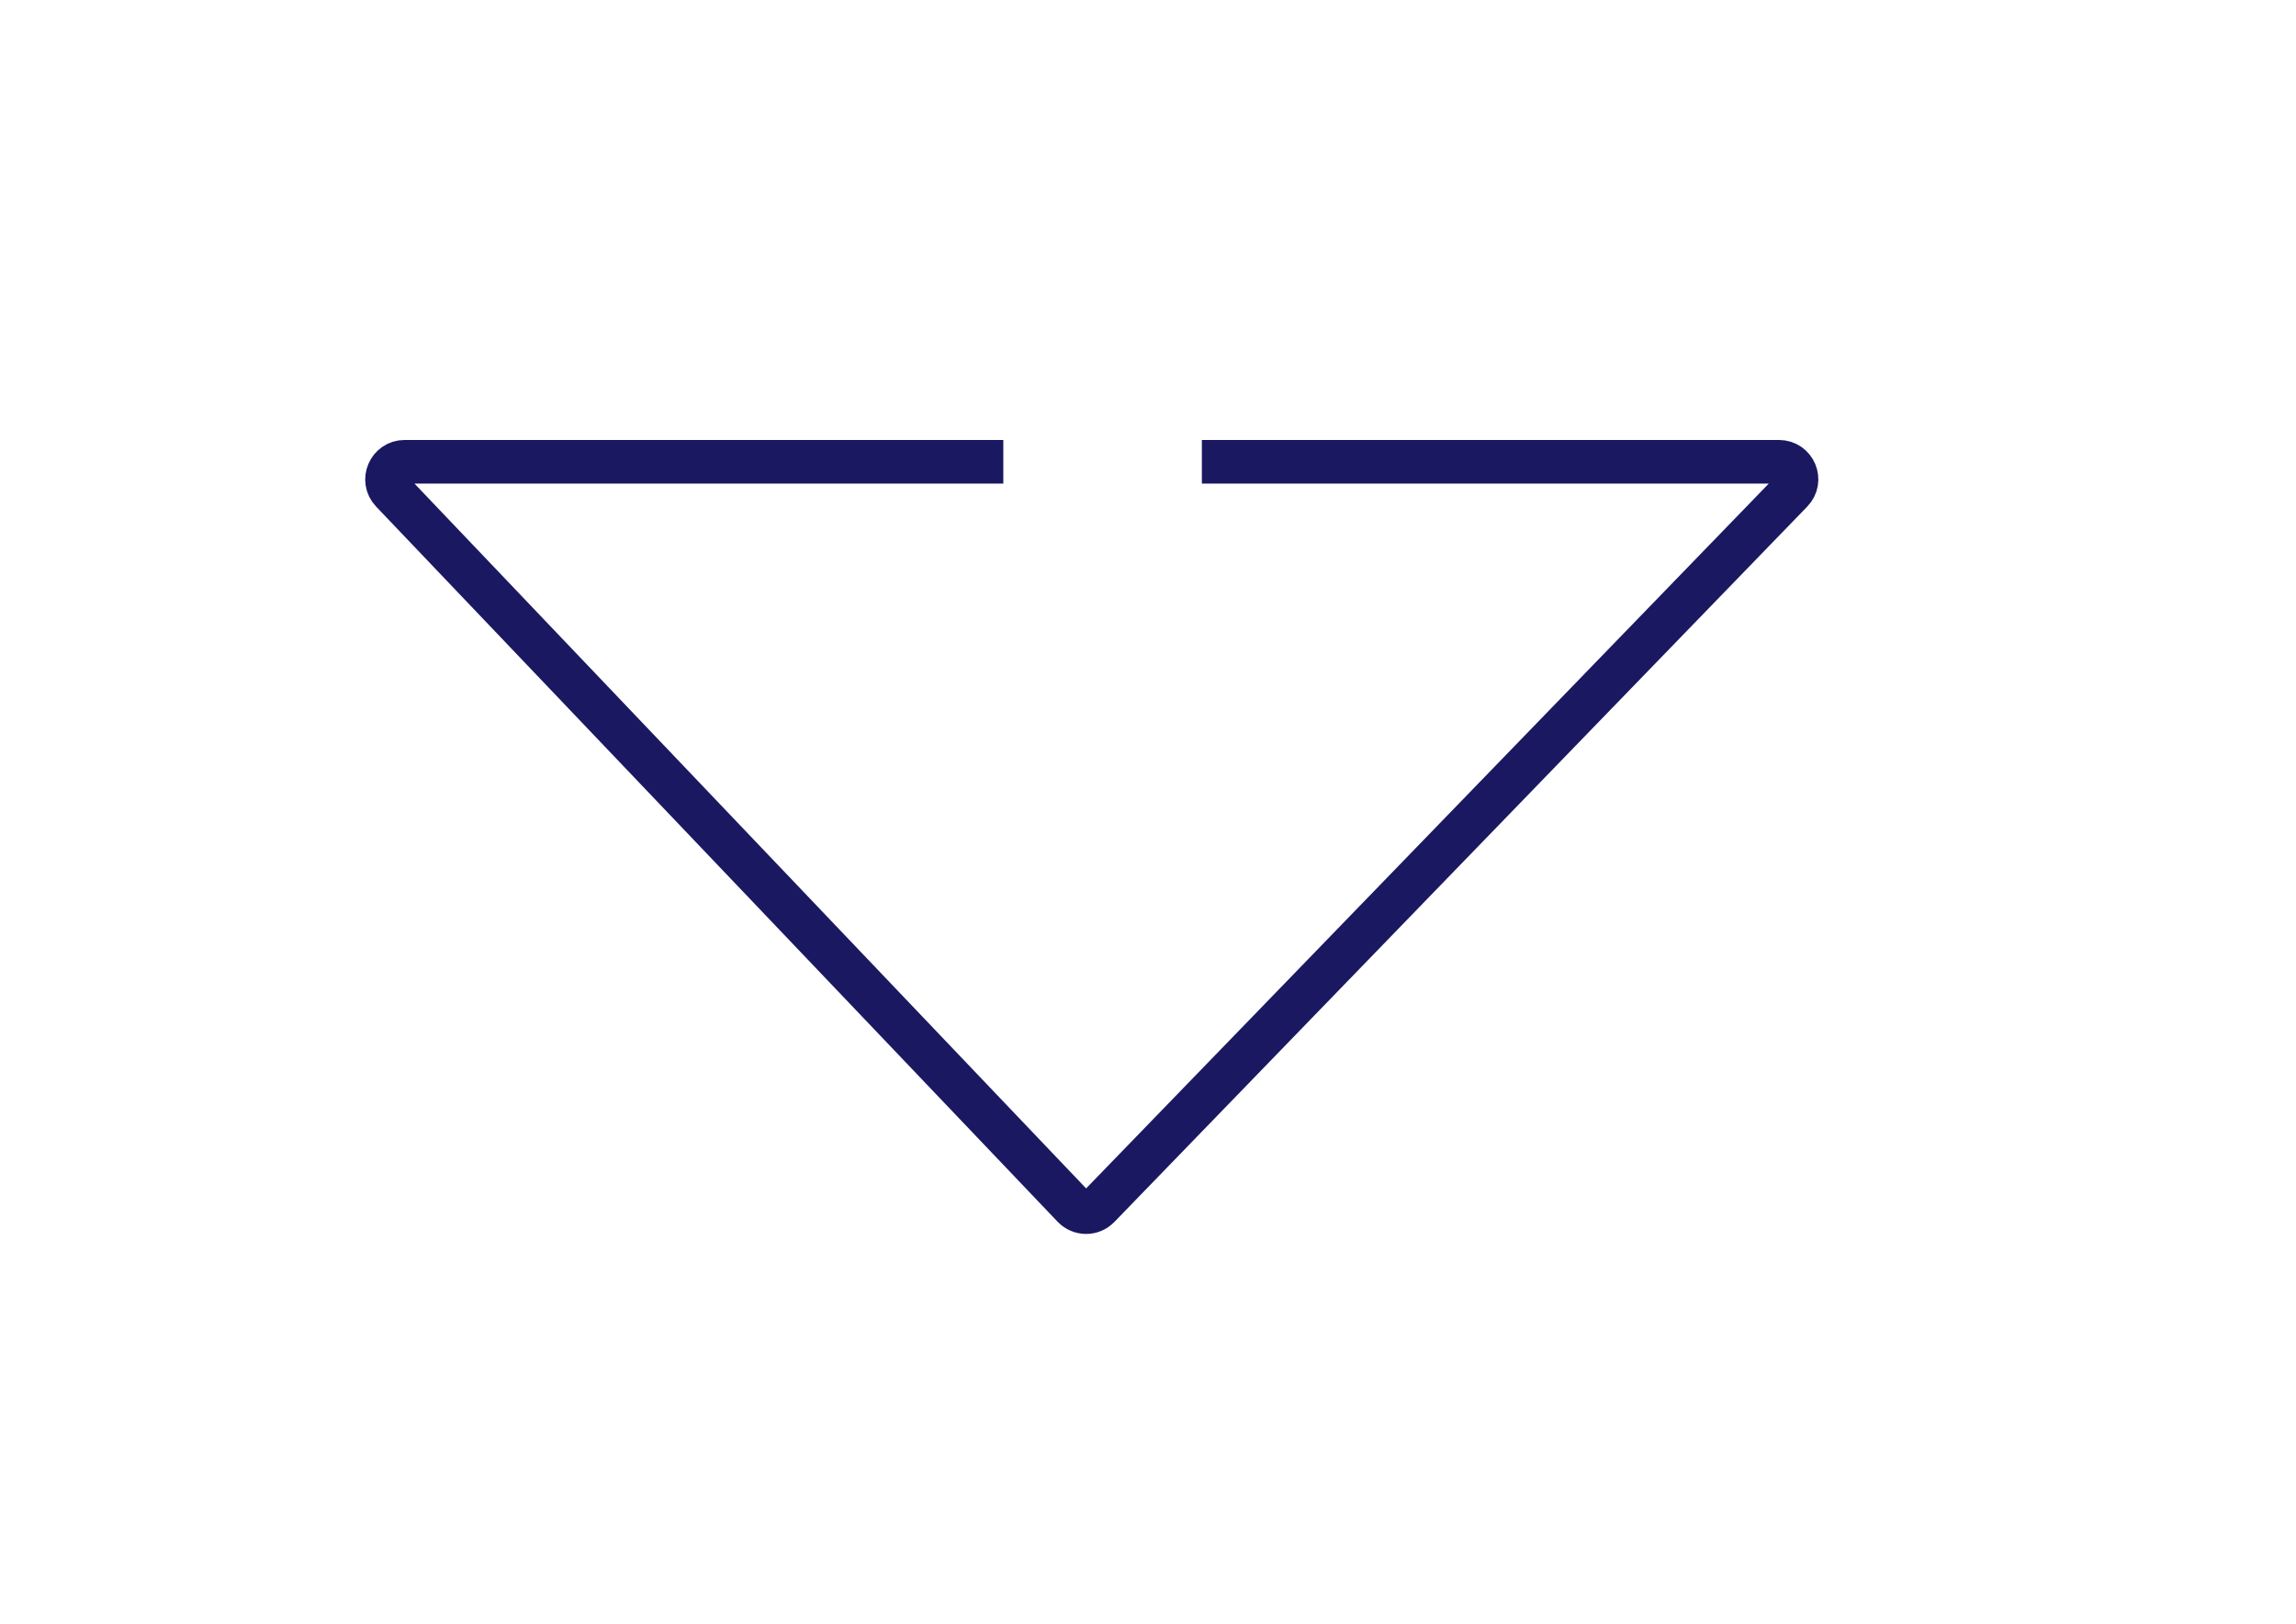 <?xml version="1.0" encoding="utf-8"?>
<!-- Generator: Adobe Illustrator 22.1.0, SVG Export Plug-In . SVG Version: 6.00 Build 0)  -->
<svg version="1.1" xmlns="http://www.w3.org/2000/svg" xmlns:xlink="http://www.w3.org/1999/xlink" x="0px" y="0px"
	 viewBox="0 0 841.9 595.3" style="enable-background:new 0 0 841.9 595.3;" xml:space="preserve">
<style type="text/css">
	.st0{fill:none;stroke:#1B1862;stroke-width:16;stroke-miterlimit:10;}
</style>
<g id="Layer_1">
</g>
<g id="Layer_2">
	<path class="st0" d="M367.9,169.3H148.4c-5.7,0-8.6,6.8-4.7,10.9l249.9,262.2c2.5,2.6,6.7,2.7,9.3,0l254-262.2
		c4-4.1,1.1-10.9-4.6-10.9H440.7"/>
</g>
</svg>
